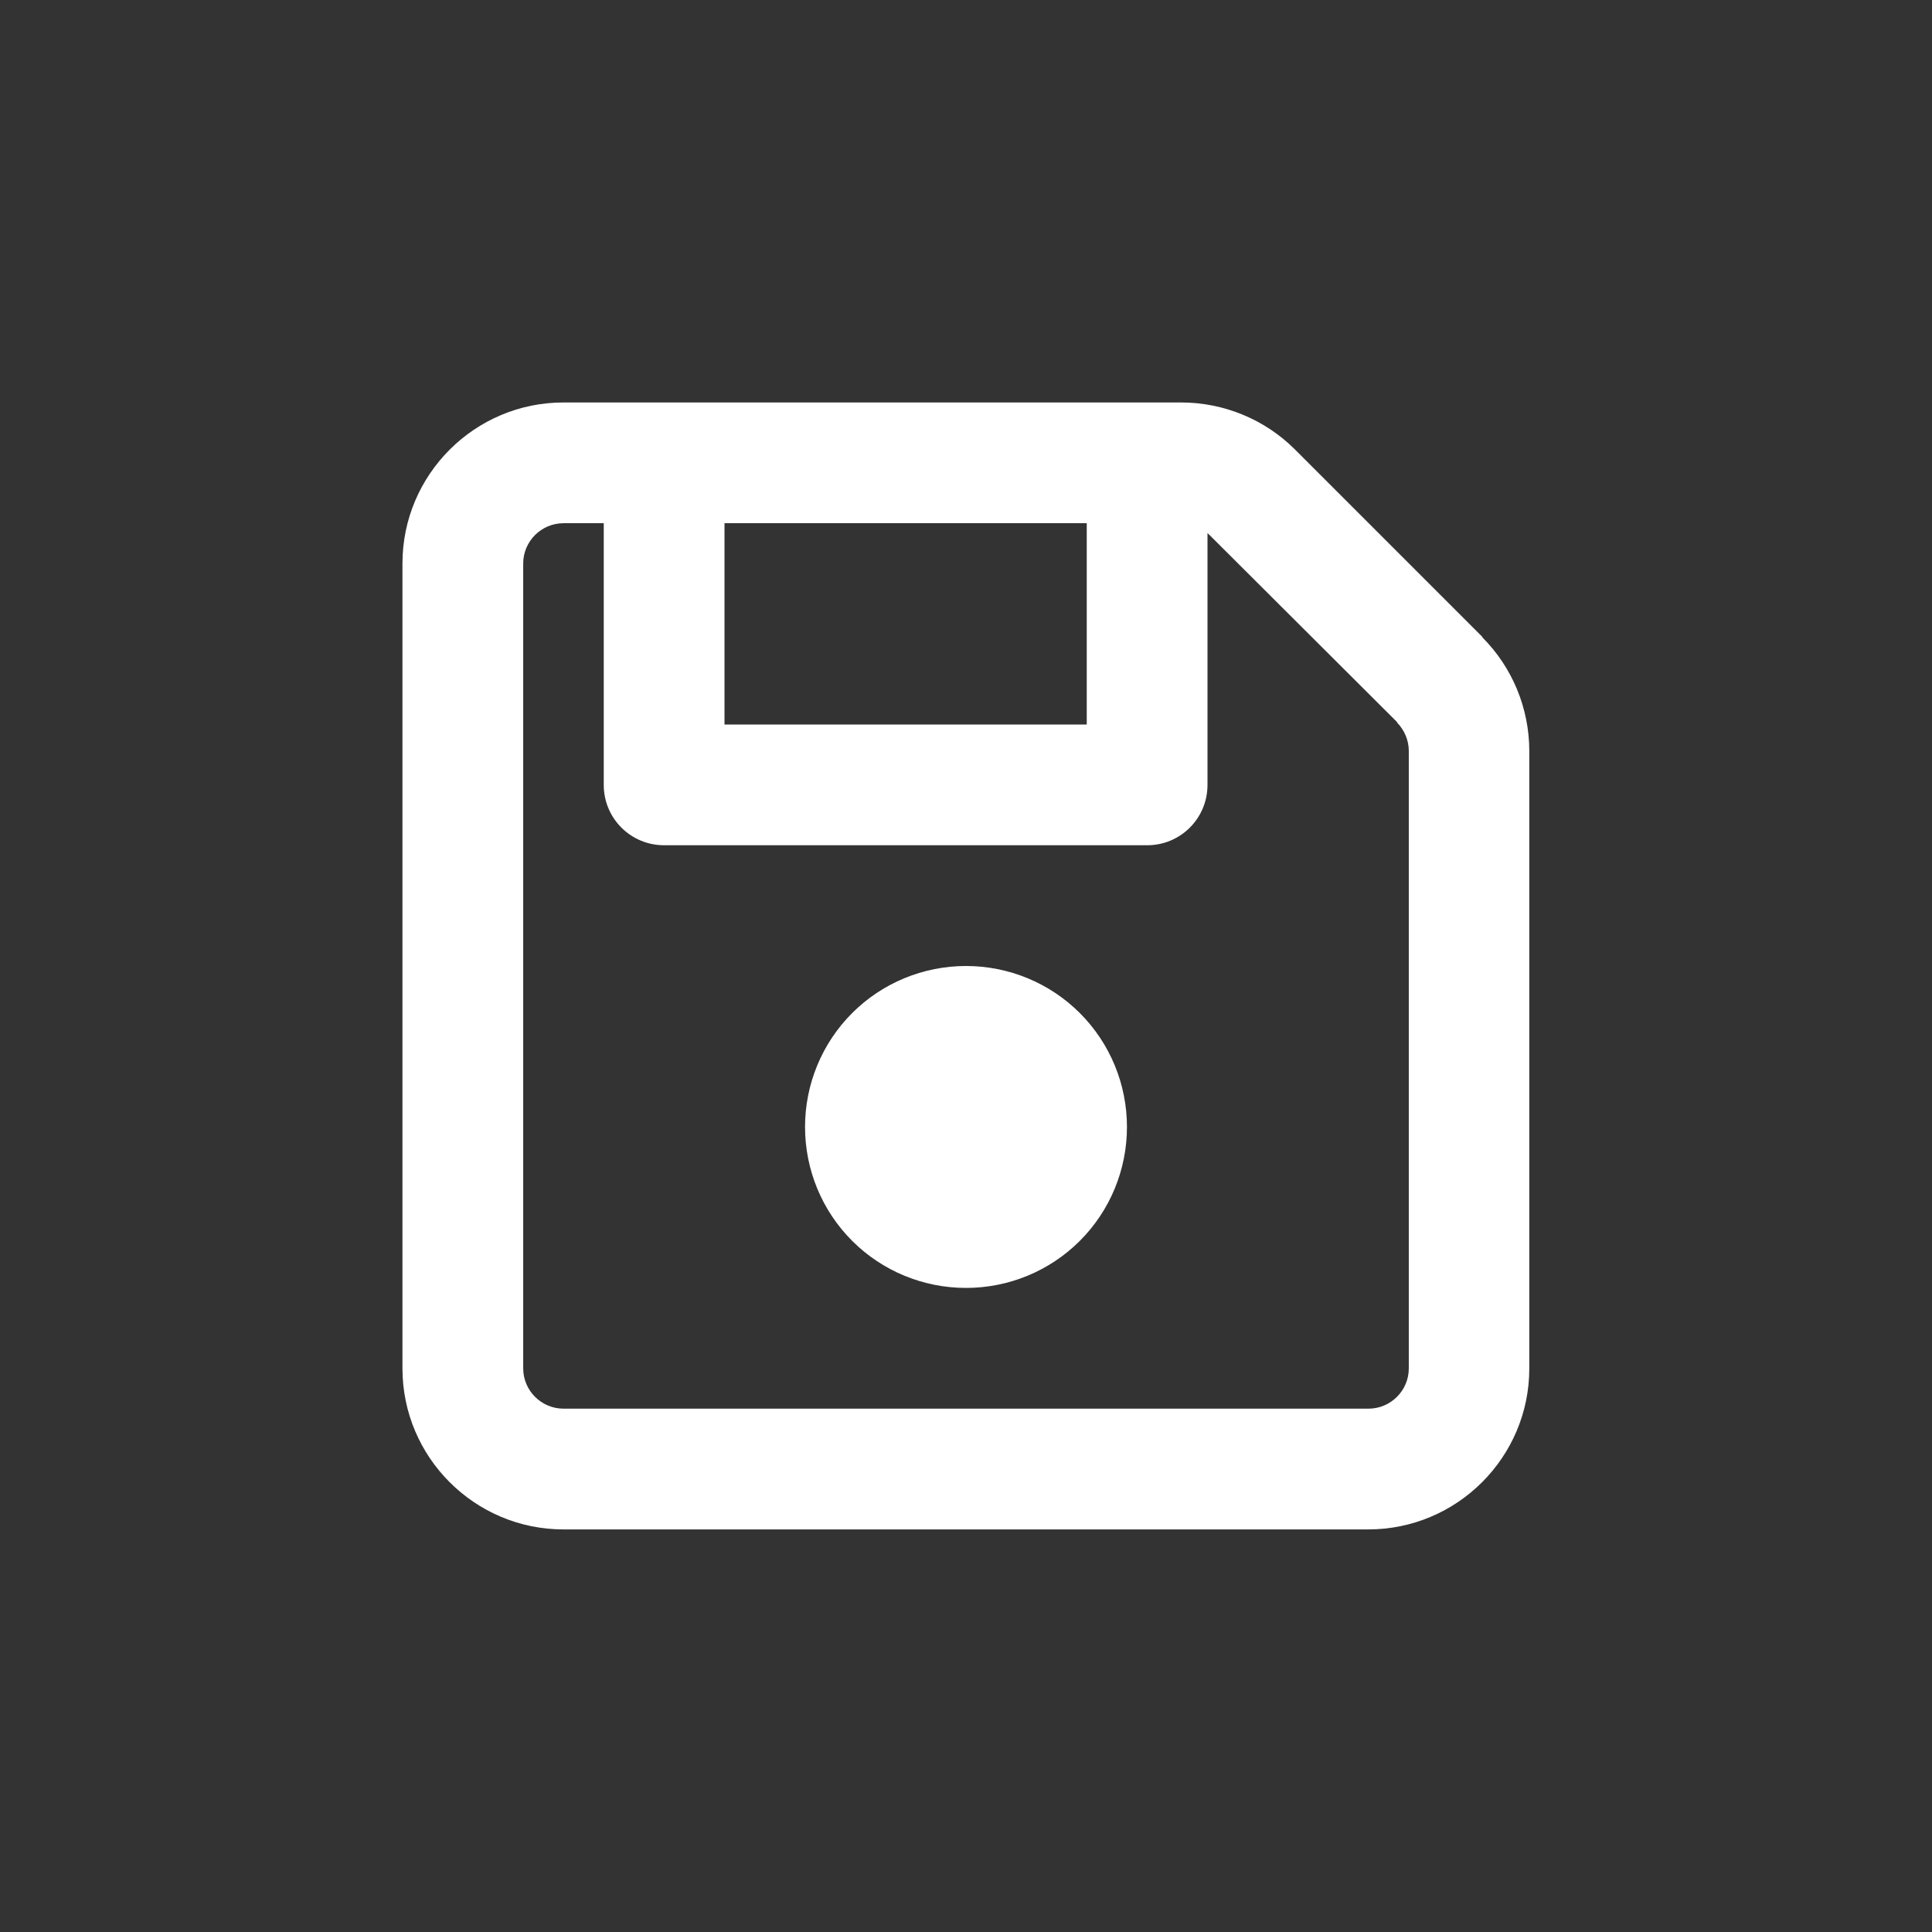 <svg width="16" height="16" viewBox="0 0 16 16" fill="none" xmlns="http://www.w3.org/2000/svg">
<rect x="0" y="0" width="16" height="16" fill="#333333" stroke="none"/>
<g clip-path="url(#clip0_2098_21604)">
<path d="M4.333 4.666V11.333C4.333 11.516 4.483 11.666 4.667 11.666H11.333C11.517 11.666 11.667 11.516 11.667 11.333V6.218C11.667 6.131 11.631 6.046 11.569 5.983L12.275 5.277C12.525 5.527 12.665 5.866 12.665 6.221V11.333C12.665 12.068 12.067 12.666 11.331 12.666H4.667C3.931 12.666 3.333 12.068 3.333 11.333V4.666C3.333 3.931 3.931 3.333 4.667 3.333H9.781C10.135 3.333 10.475 3.473 10.725 3.723L12.277 5.275L11.571 5.981L10.017 4.431C10.01 4.425 10.006 4.421 10 4.414V6.5C10 6.777 9.777 7 9.5 7H5.5C5.223 7 5 6.777 5 6.5V4.333H4.667C4.483 4.333 4.333 4.483 4.333 4.666ZM6 4.333V6H9V4.333H6ZM6.667 9.333C6.667 8.979 6.807 8.64 7.057 8.39C7.307 8.14 7.646 8 8 8C8.354 8 8.693 8.14 8.943 8.39C9.193 8.64 9.333 8.979 9.333 9.333C9.333 9.687 9.193 10.026 8.943 10.276C8.693 10.526 8.354 10.666 8 10.666C7.646 10.666 7.307 10.526 7.057 10.276C6.807 10.026 6.667 9.687 6.667 9.333Z" fill="white"/>
</g>
<defs>
<clipPath id="clip0_2098_21604">
<rect width="9.333" height="10.667" fill="white" transform="translate(3.333 2.667)"/>
</clipPath>
</defs>
</svg>
